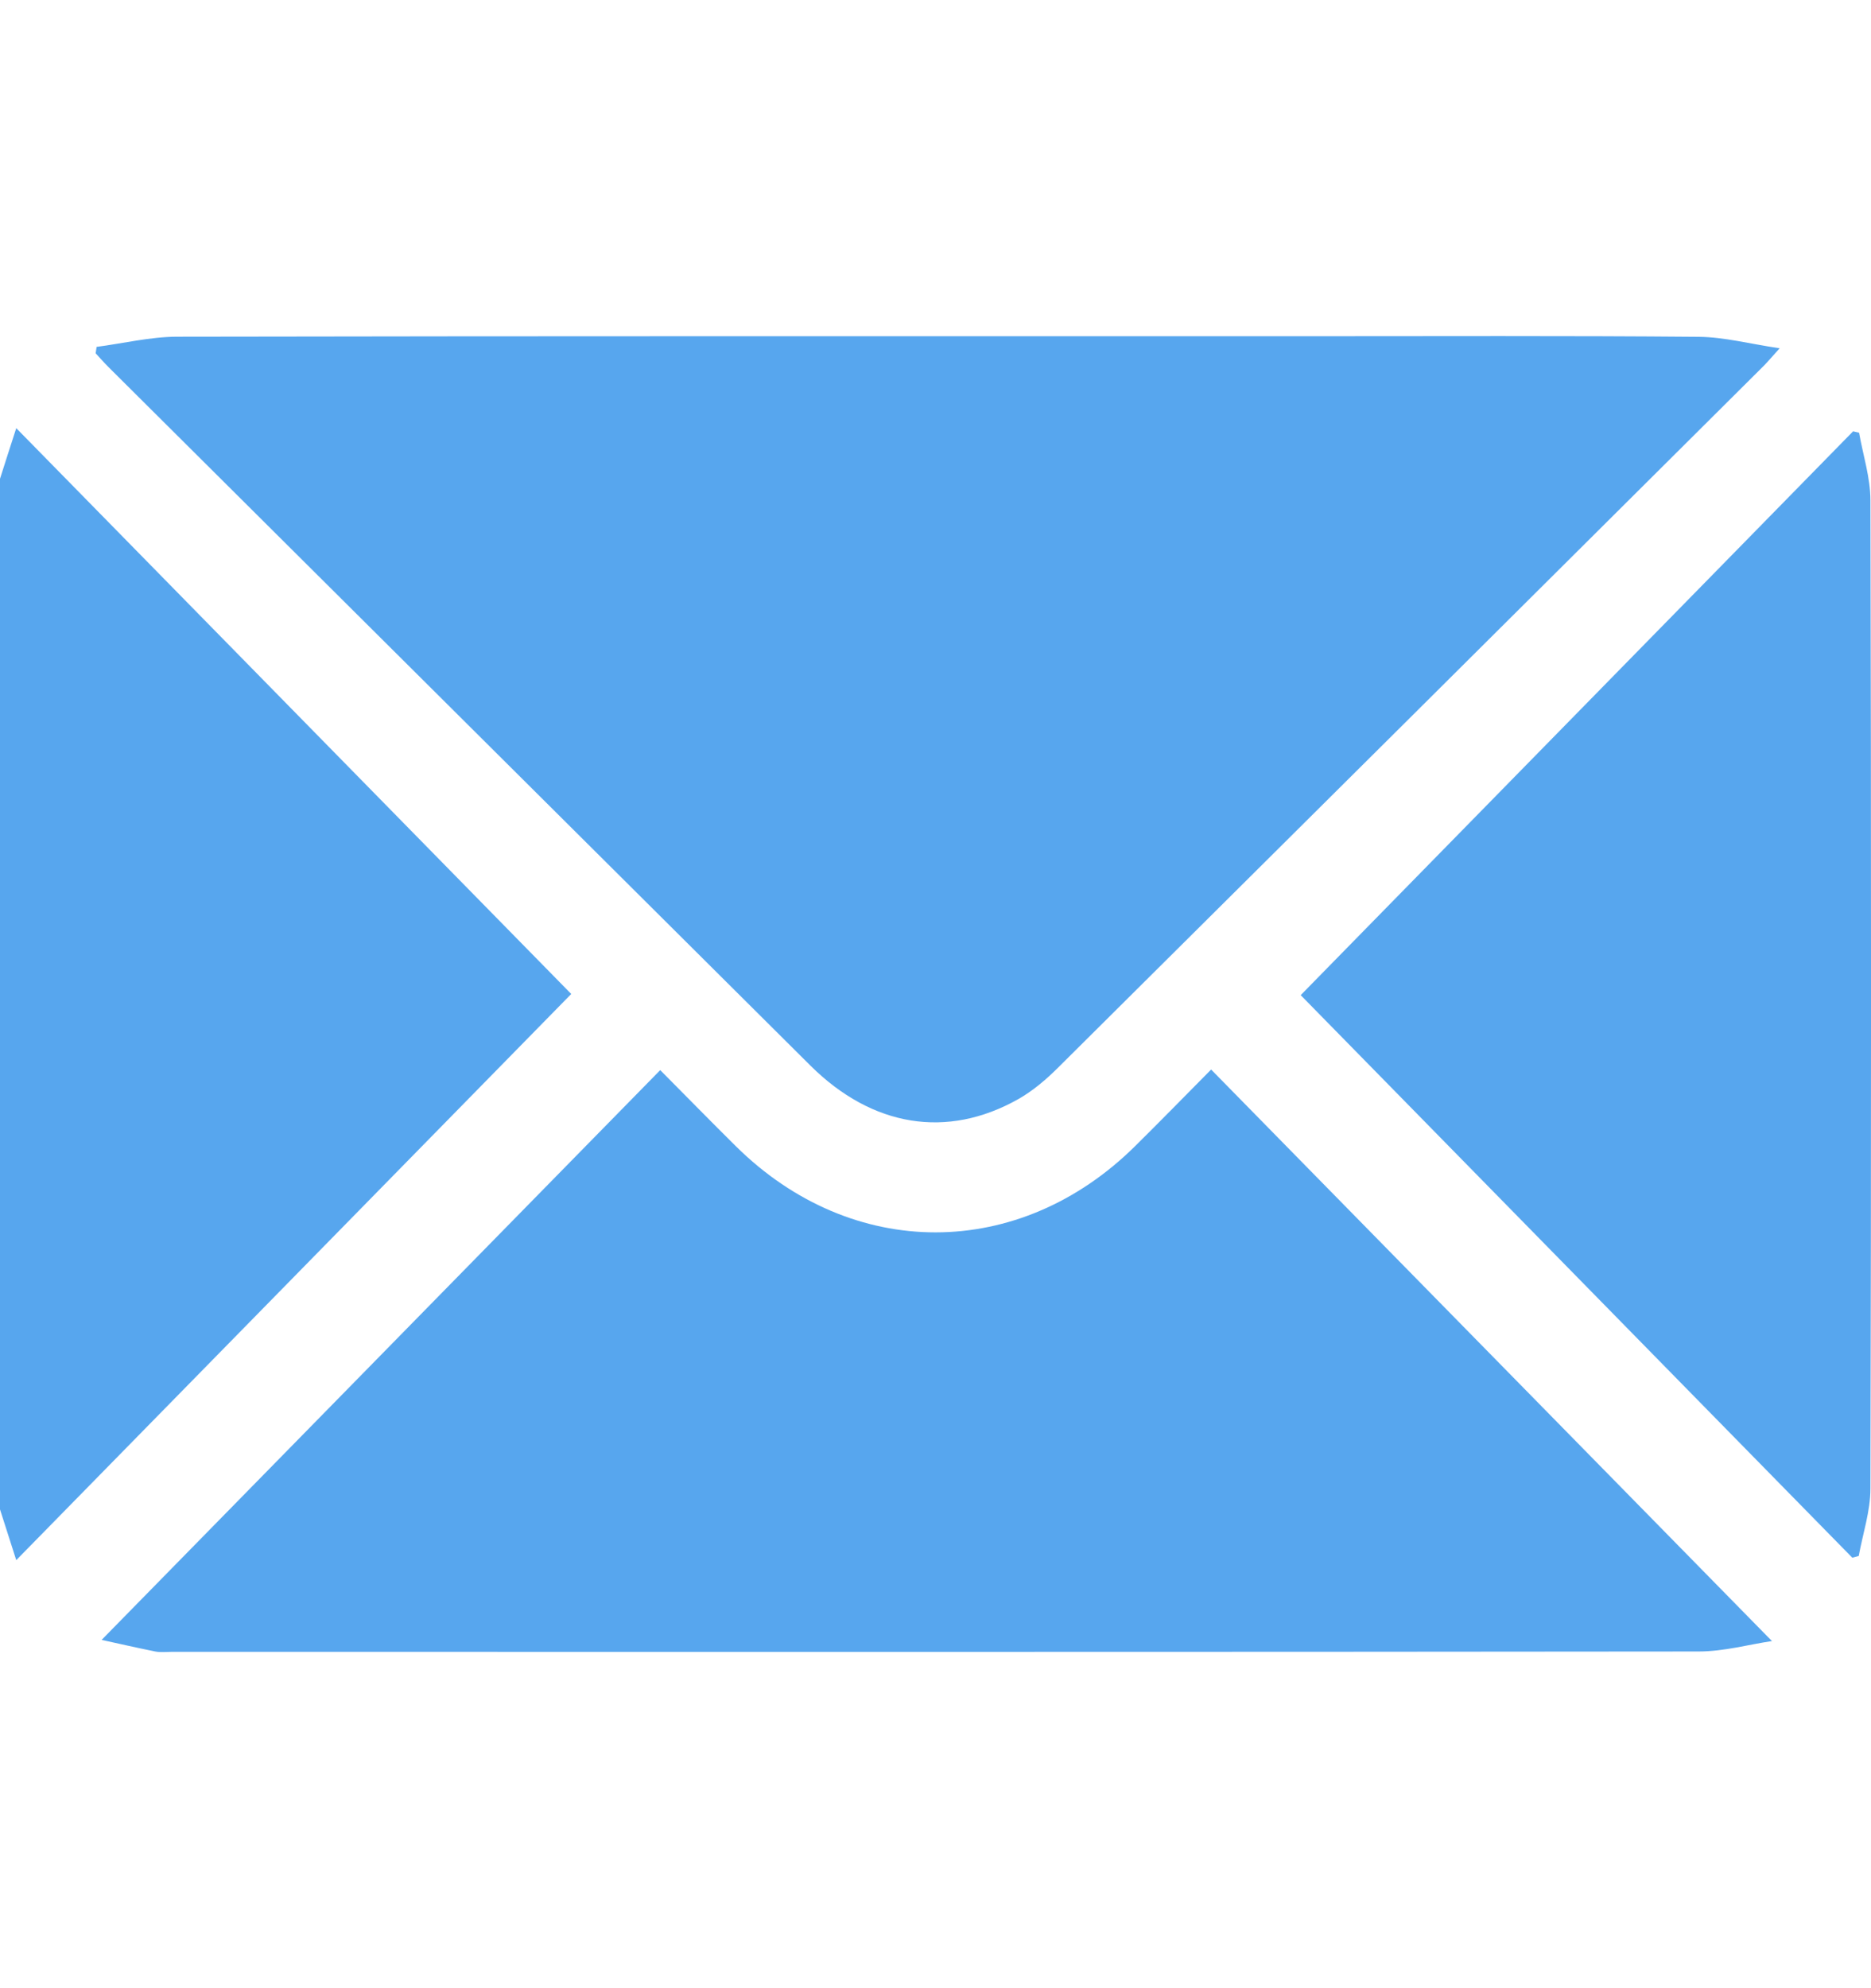 <svg width="16" height="17" viewBox="0 0 16 17" fill="none" xmlns="http://www.w3.org/2000/svg">
<path d="M-0 12.906C0.042 13.038 0.084 13.17 0.139 13.34C1.747 11.699 3.335 10.08 4.885 8.499C3.341 6.925 1.75 5.303 0.139 3.661C0.084 3.83 0.042 3.962 -0 4.094V12.906V12.906Z" fill="#57A6EE"/>
<path d="M15.219 2.978C14.962 2.94 14.745 2.882 14.527 2.88C13.397 2.87 12.267 2.875 11.137 2.875C7.929 2.875 4.721 2.873 1.513 2.879C1.284 2.88 1.055 2.936 0.826 2.966L0.818 3.021C0.855 3.061 0.89 3.101 0.928 3.139C2.929 5.13 4.93 7.121 6.931 9.112C7.458 9.635 8.098 9.742 8.708 9.398C8.833 9.327 8.947 9.23 9.049 9.128C11.063 7.128 13.075 5.126 15.087 3.124C15.119 3.091 15.148 3.056 15.219 2.978H15.219Z" fill="#57A6EE"/>
<path d="M10.357 9.145C10.121 9.384 9.917 9.592 9.71 9.797C8.716 10.783 7.287 10.784 6.293 9.801C6.083 9.593 5.876 9.382 5.646 9.15C4.046 10.782 2.458 12.402 0.869 14.022C0.99 14.048 1.158 14.087 1.327 14.121C1.372 14.13 1.421 14.124 1.467 14.124C5.82 14.124 10.173 14.126 14.526 14.121C14.743 14.121 14.961 14.06 15.153 14.032C13.55 12.399 11.962 10.78 10.357 9.145V9.145Z" fill="#57A6EE"/>
<path d="M15.895 13.305C15.93 13.113 15.995 12.921 15.995 12.73C16.002 9.912 16.002 7.095 15.995 4.277C15.995 4.085 15.932 3.892 15.898 3.7L15.847 3.688C14.26 5.307 12.674 6.927 11.123 8.509C12.658 10.074 14.249 11.696 15.84 13.319L15.896 13.304L15.895 13.305Z" fill="#57A6EE"/>
</svg>
